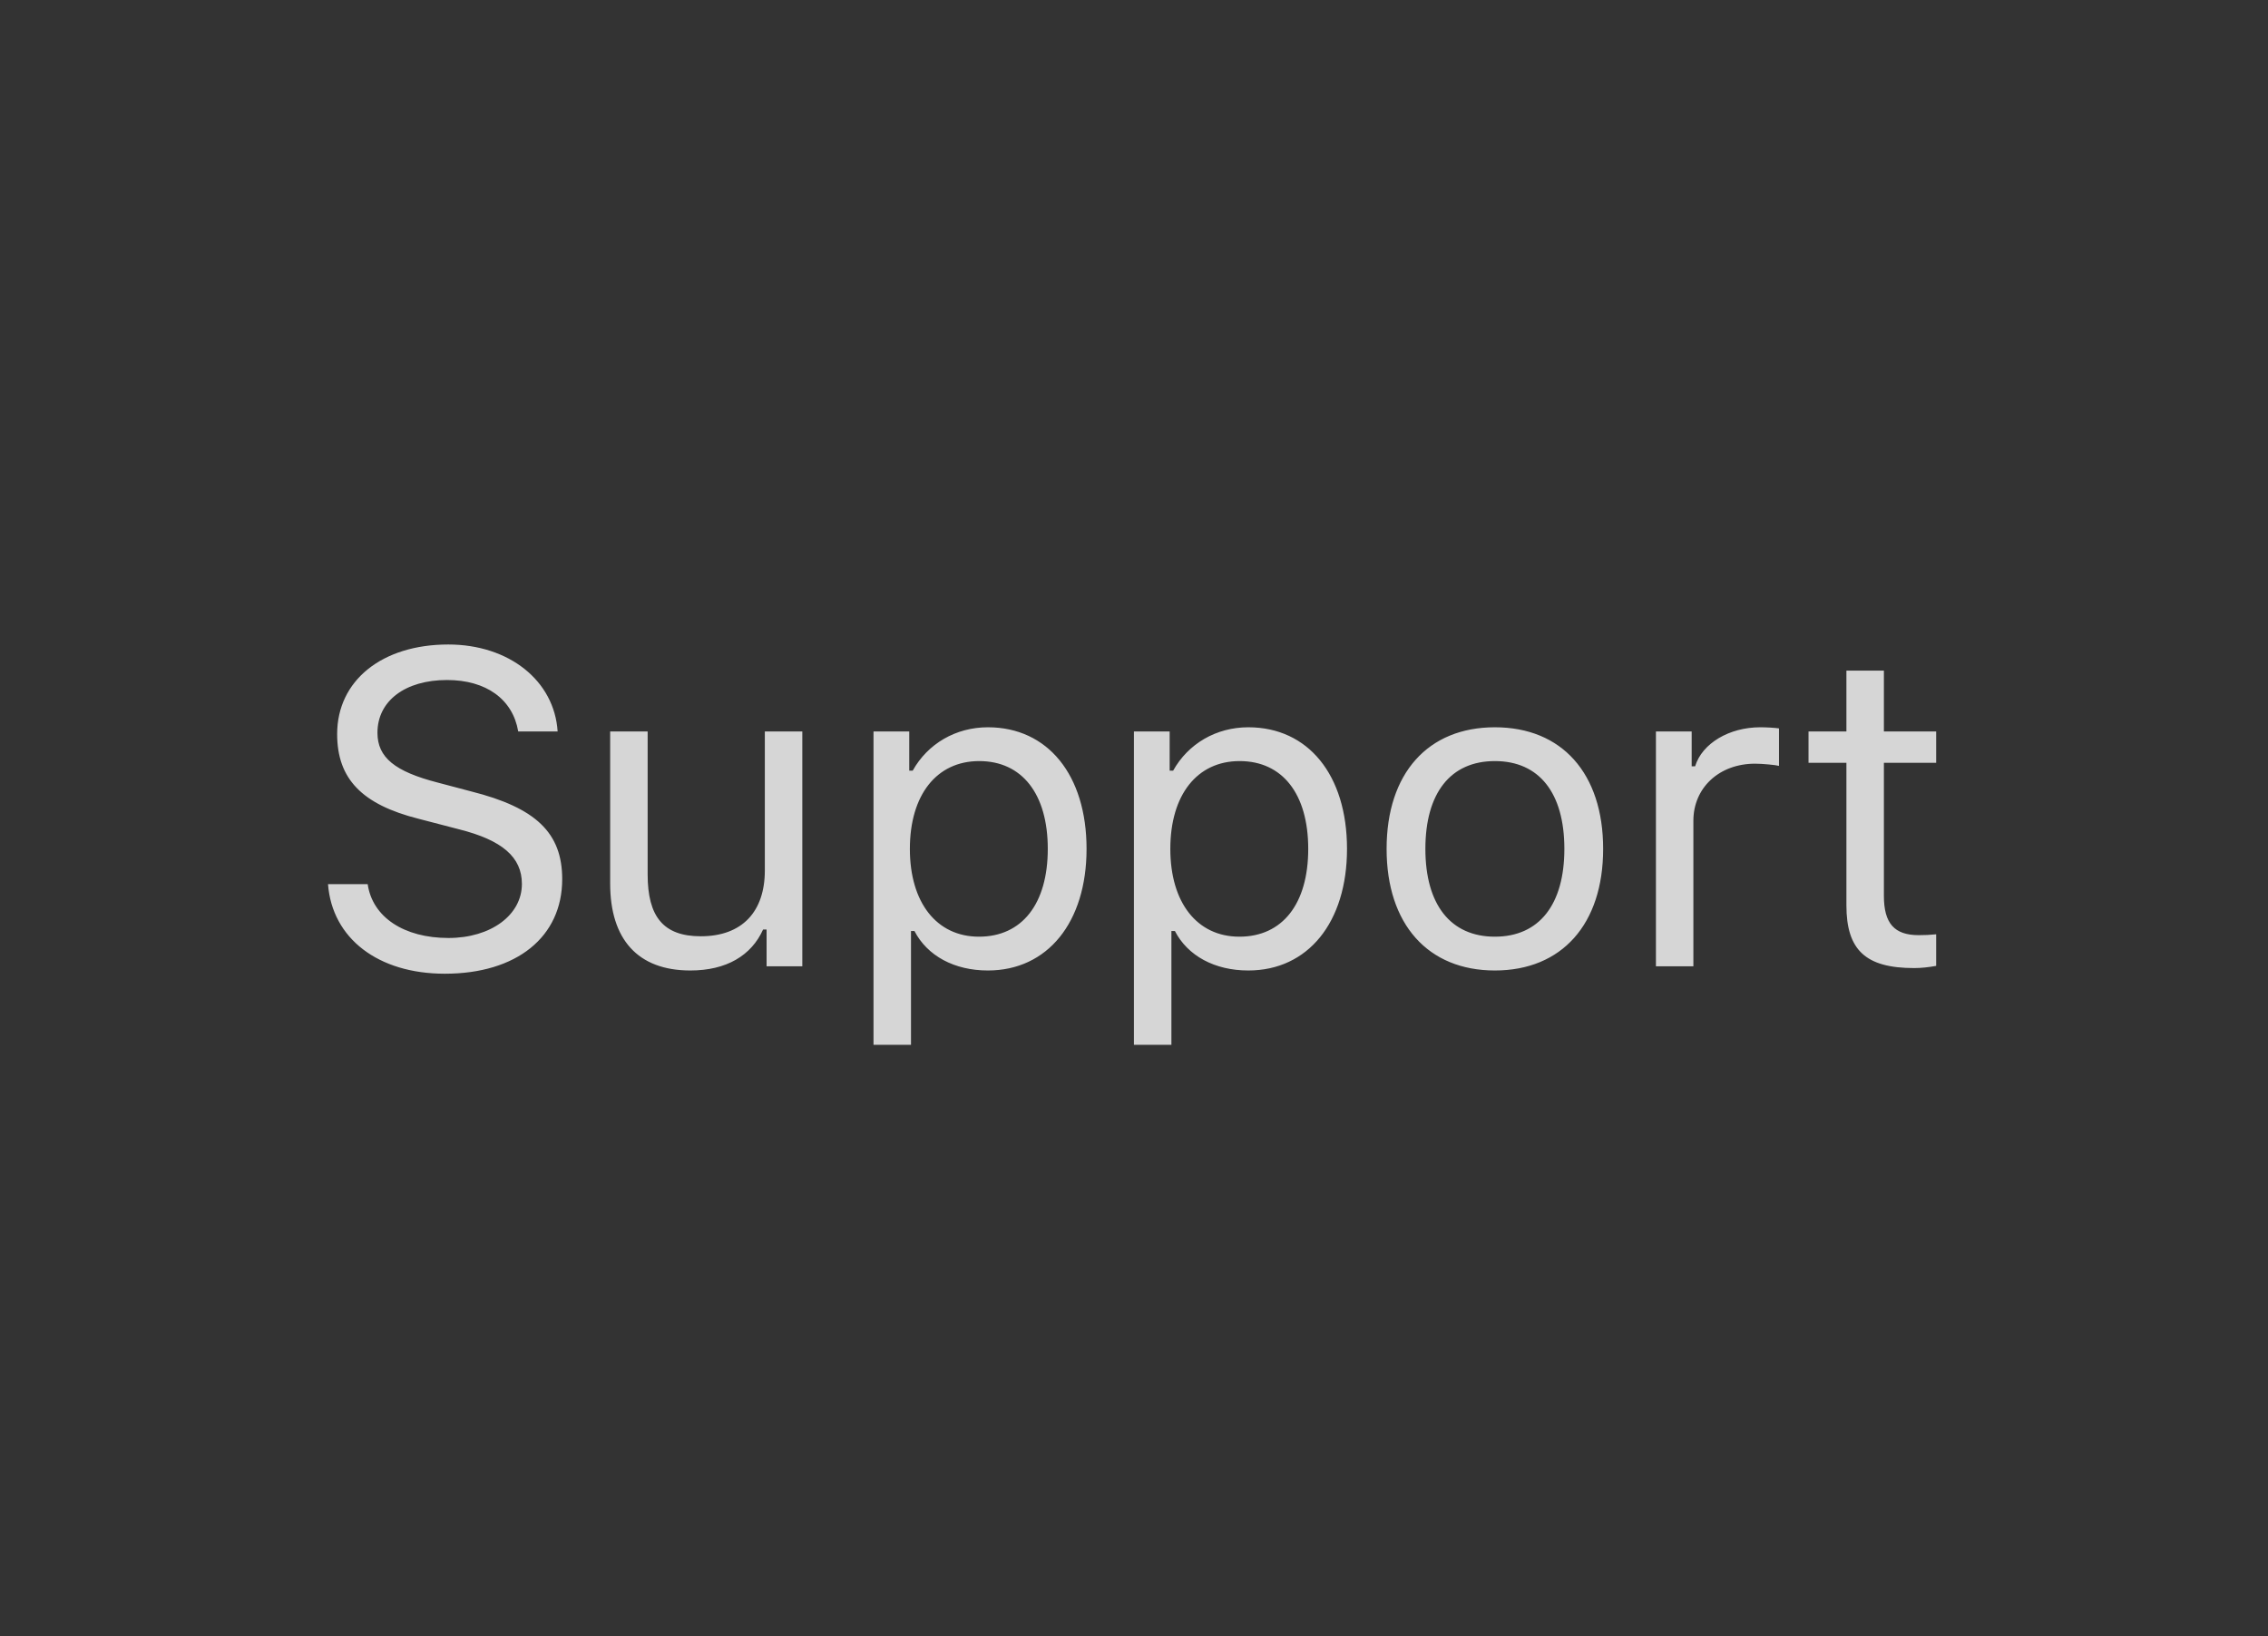 <svg width="61" height="44" viewBox="0 0 61 44" fill="none" xmlns="http://www.w3.org/2000/svg">
<rect x="0" y="0" width="61" height="44" fill="#333333" stroke="none"/>
<g clip-path="url(#clip0_1_566)">
<path d="M50.669 18.034V19.669H52.075V20.513H50.669V24.087C50.669 24.831 50.95 25.147 51.606 25.147C51.788 25.147 51.888 25.141 52.075 25.124V25.973C51.876 26.009 51.683 26.032 51.483 26.032C50.183 26.032 49.661 25.552 49.661 24.345V20.513H48.642V19.669H49.661V18.034H50.669ZM44.538 19.669H45.499V20.606H45.592C45.78 19.991 46.506 19.557 47.344 19.557C47.508 19.557 47.719 19.569 47.848 19.587V20.595C47.766 20.571 47.403 20.536 47.204 20.536C46.243 20.536 45.545 21.18 45.545 22.071V25.985H44.538V19.669ZM42.075 22.827C42.075 21.327 41.401 20.466 40.206 20.466C39.011 20.466 38.337 21.327 38.337 22.827C38.337 24.321 39.011 25.188 40.206 25.188C41.401 25.188 42.075 24.321 42.075 22.827ZM37.294 22.827C37.294 20.794 38.407 19.557 40.206 19.557C42.005 19.557 43.118 20.794 43.118 22.827C43.118 24.854 42.005 26.097 40.206 26.097C38.407 26.097 37.294 24.854 37.294 22.827ZM35.186 22.827C35.186 21.35 34.494 20.466 33.34 20.466C32.197 20.466 31.477 21.374 31.477 22.827C31.477 24.274 32.197 25.188 33.334 25.188C34.494 25.188 35.186 24.304 35.186 22.827ZM36.229 22.827C36.229 24.802 35.18 26.097 33.574 26.097C32.672 26.097 31.945 25.704 31.6 25.036H31.506V28.095H30.498V19.669H31.459V20.723H31.553C31.957 19.997 32.713 19.557 33.574 19.557C35.186 19.557 36.229 20.841 36.229 22.827ZM28.181 22.827C28.181 21.35 27.49 20.466 26.336 20.466C25.193 20.466 24.472 21.374 24.472 22.827C24.472 24.274 25.193 25.188 26.33 25.188C27.49 25.188 28.181 24.304 28.181 22.827ZM29.224 22.827C29.224 24.802 28.175 26.097 26.57 26.097C25.668 26.097 24.941 25.704 24.595 25.036H24.502V28.095H23.494V19.669H24.455V20.723H24.548C24.953 19.997 25.709 19.557 26.57 19.557C28.181 19.557 29.224 20.841 29.224 22.827ZM21.579 25.985H20.618V24.995H20.524C20.208 25.698 19.534 26.097 18.567 26.097C17.149 26.097 16.411 25.253 16.411 23.759V19.669H17.419V23.513C17.419 24.649 17.841 25.177 18.849 25.177C19.962 25.177 20.571 24.514 20.571 23.407V19.669H21.579V25.985ZM9.889 23.776C10.018 24.661 10.861 25.223 12.063 25.223C13.199 25.223 14.037 24.608 14.037 23.77C14.037 23.05 13.51 22.593 12.344 22.3L11.26 22.018C9.731 21.632 9.068 20.94 9.068 19.739C9.068 18.304 10.27 17.331 12.057 17.331C13.691 17.331 14.91 18.304 14.998 19.669H13.938C13.791 18.802 13.076 18.286 12.022 18.286C10.897 18.286 10.152 18.848 10.152 19.704C10.152 20.366 10.615 20.747 11.781 21.046L12.666 21.28C14.418 21.72 15.121 22.399 15.121 23.641C15.121 25.194 13.897 26.184 11.963 26.184C10.17 26.184 8.934 25.235 8.822 23.776H9.889Z" fill="white" fill-opacity="0.8"/>
</g>
<defs>
<clipPath id="clip0_1_566">
<rect width="44" height="44" fill="white" transform="translate(8.548)"/>
</clipPath>
</defs>
</svg>
